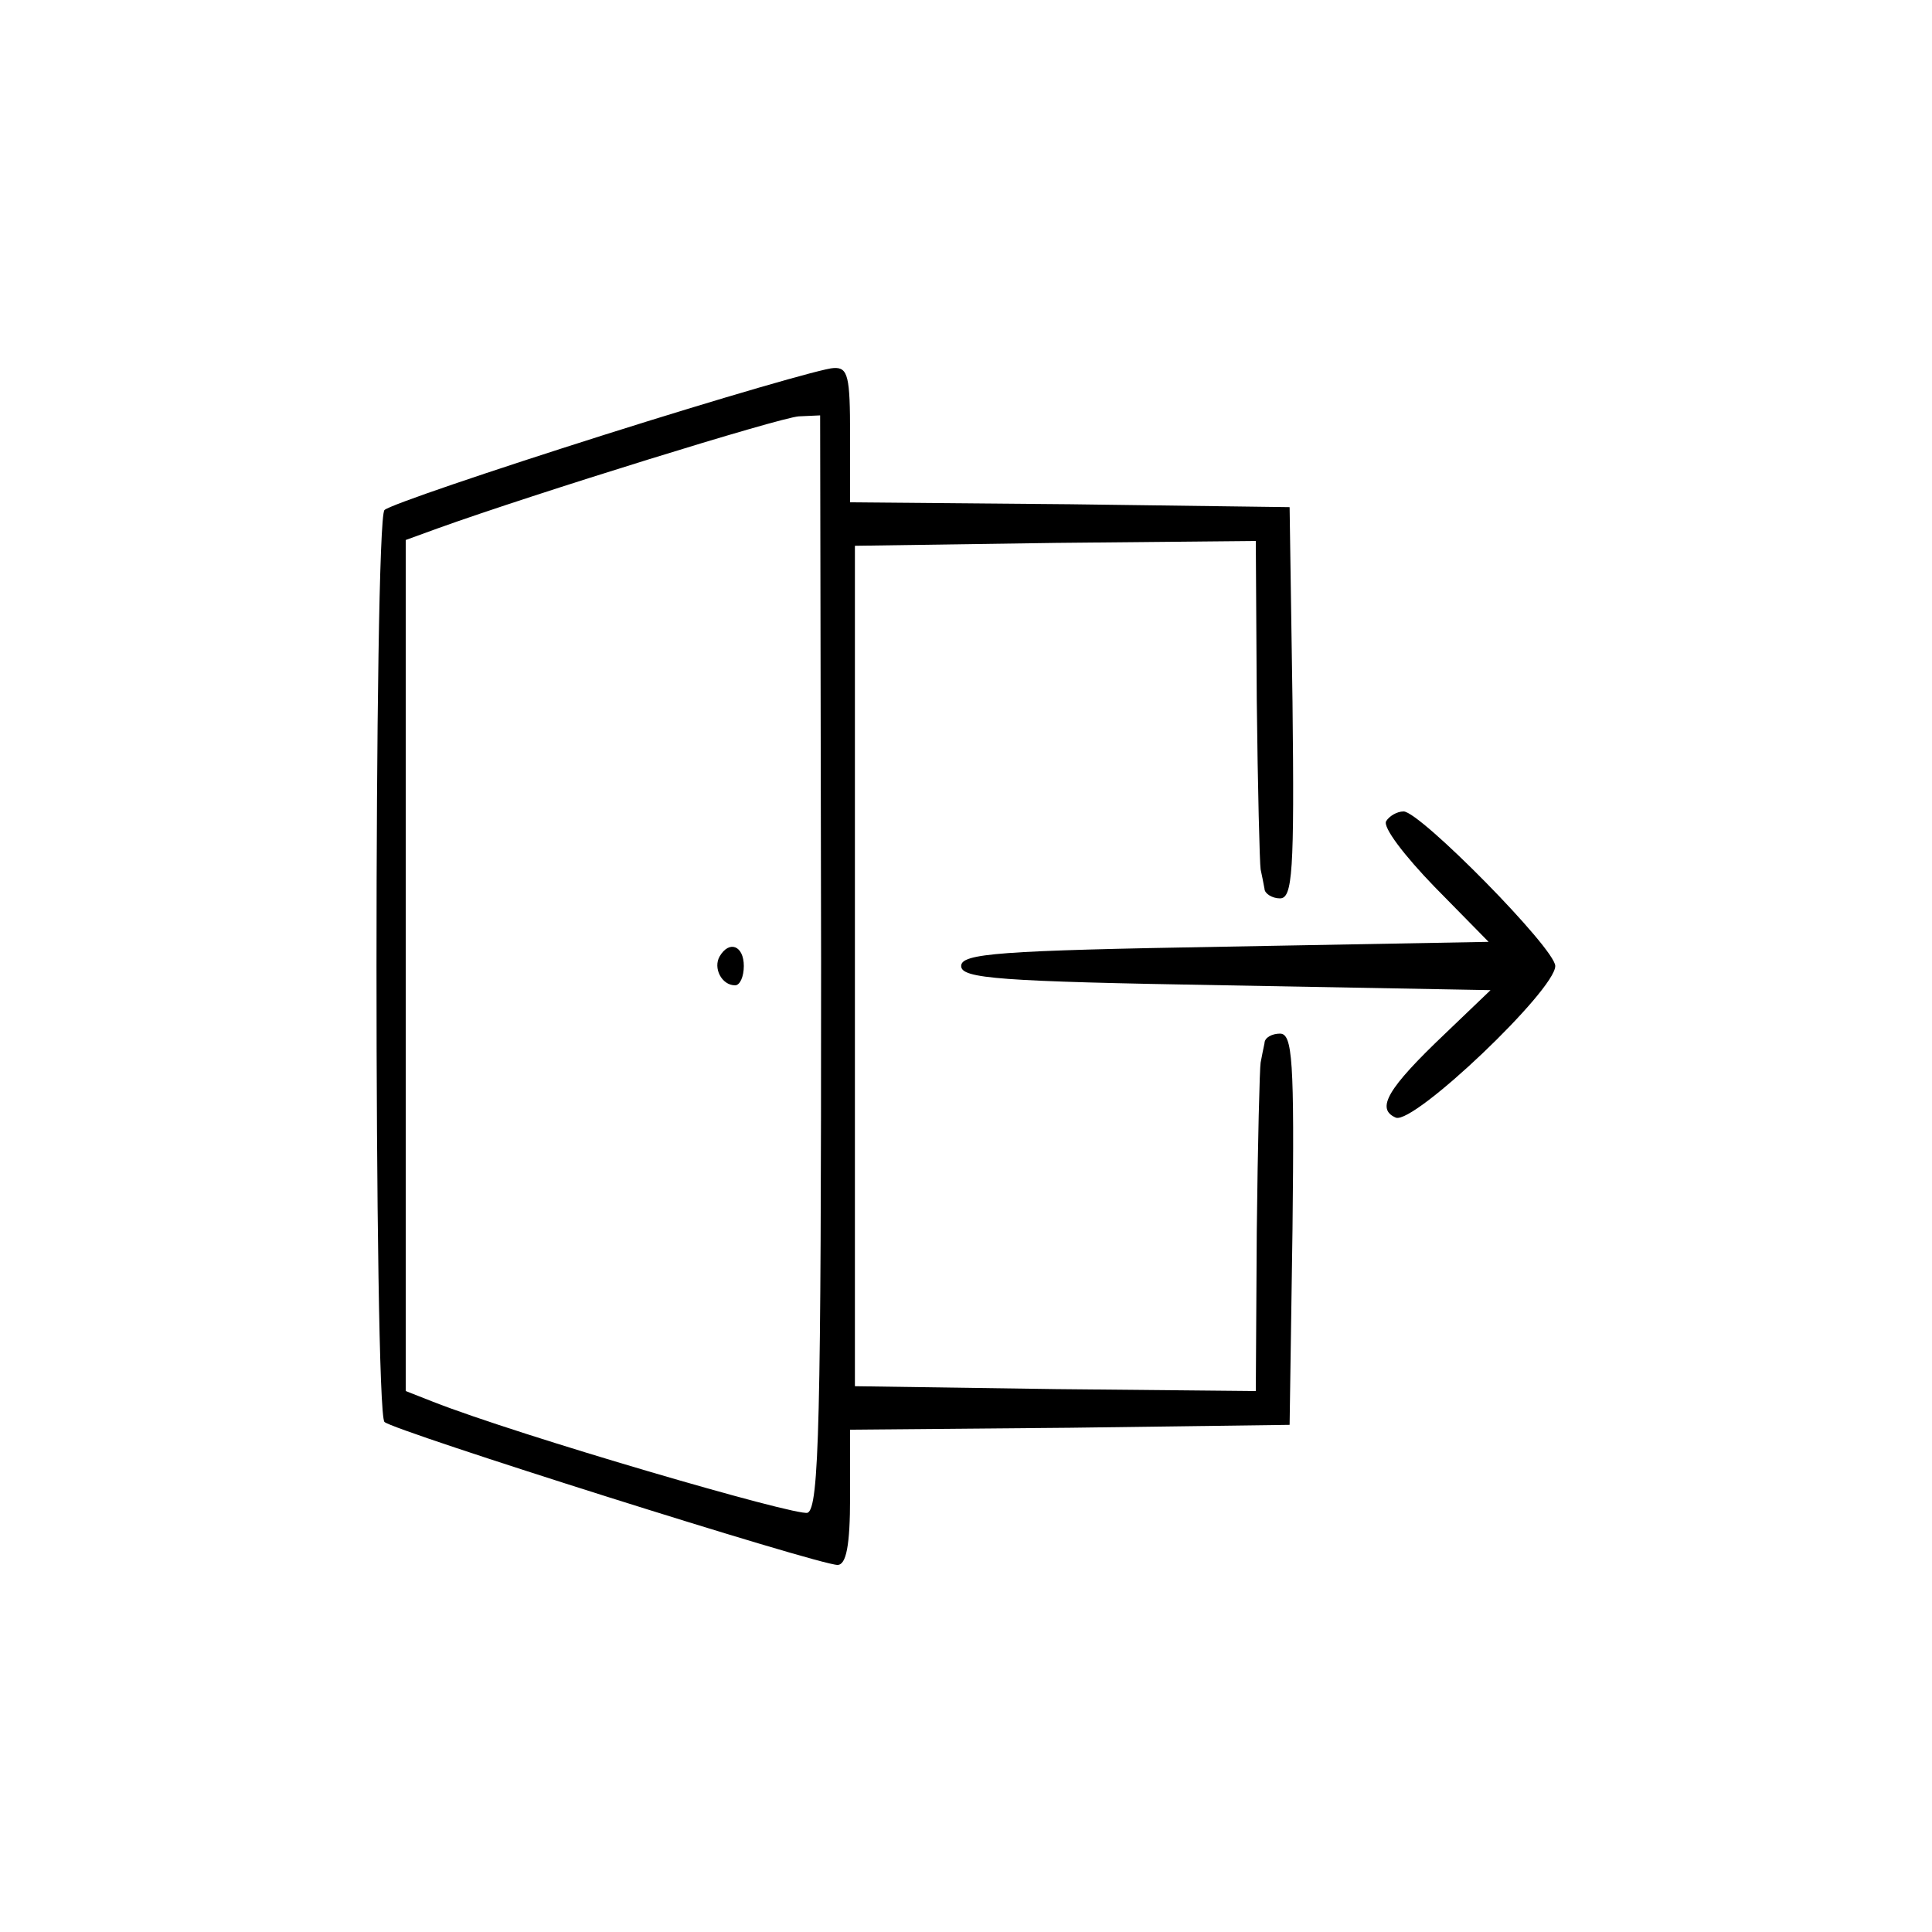 <?xml version="1.0" standalone="no"?>
<!DOCTYPE svg PUBLIC "-//W3C//DTD SVG 20010904//EN"
 "http://www.w3.org/TR/2001/REC-SVG-20010904/DTD/svg10.dtd">
<svg version="1.0" xmlns="http://www.w3.org/2000/svg"
 width="25pt" height="25pt" viewBox="0 0 200 200"
 preserveAspectRatio="xMidYMid meet">

<g transform="translate(0,200) scale(0.1,-0.1)"
fill="#000000" stroke="none">
<path d="M626 1550 c-120 -38 -223 -73 -228 -78 -11 -11 -11 -933 0 -944 9 -9
449 -148 469 -148 9 0 13 20 13 70 l0 70 228 2 227 3 3 203 c2 175 0 202 -13
202 -8 0 -16 -4 -16 -10 -1 -5 -3 -14 -4 -20 -1 -5 -3 -84 -4 -175 l-1 -165
-207 2 -208 3 0 435 0 435 208 3 207 2 1 -165 c1 -91 3 -169 4 -175 1 -5 3
-14 4 -20 0 -5 8 -10 16 -10 13 0 15 27 13 203 l-3 202 -227 3 -228 2 0 70 c0
60 -2 70 -17 69 -10 0 -117 -31 -237 -69z m224 -545 c0 -476 -2 -566 -14 -571
-11 -4 -299 80 -388 115 l-28 11 0 440 0 441 33 12 c100 36 355 115 374 116
l22 1 1 -565z"/>
<path d="M745 1010 c-7 -12 2 -30 16 -30 5 0 9 9 9 20 0 21 -15 27 -25 10z"/>
<path d="M1435 1150 c-4 -6 19 -36 50 -68 l56 -57 -273 -5 c-234 -4 -273 -7
-273 -20 0 -13 39 -16 274 -20 l274 -5 -47 -45 c-60 -57 -72 -78 -51 -87 19
-7 165 132 165 157 0 18 -140 160 -157 160 -7 0 -15 -5 -18 -10z"/>
</g>
</svg>

